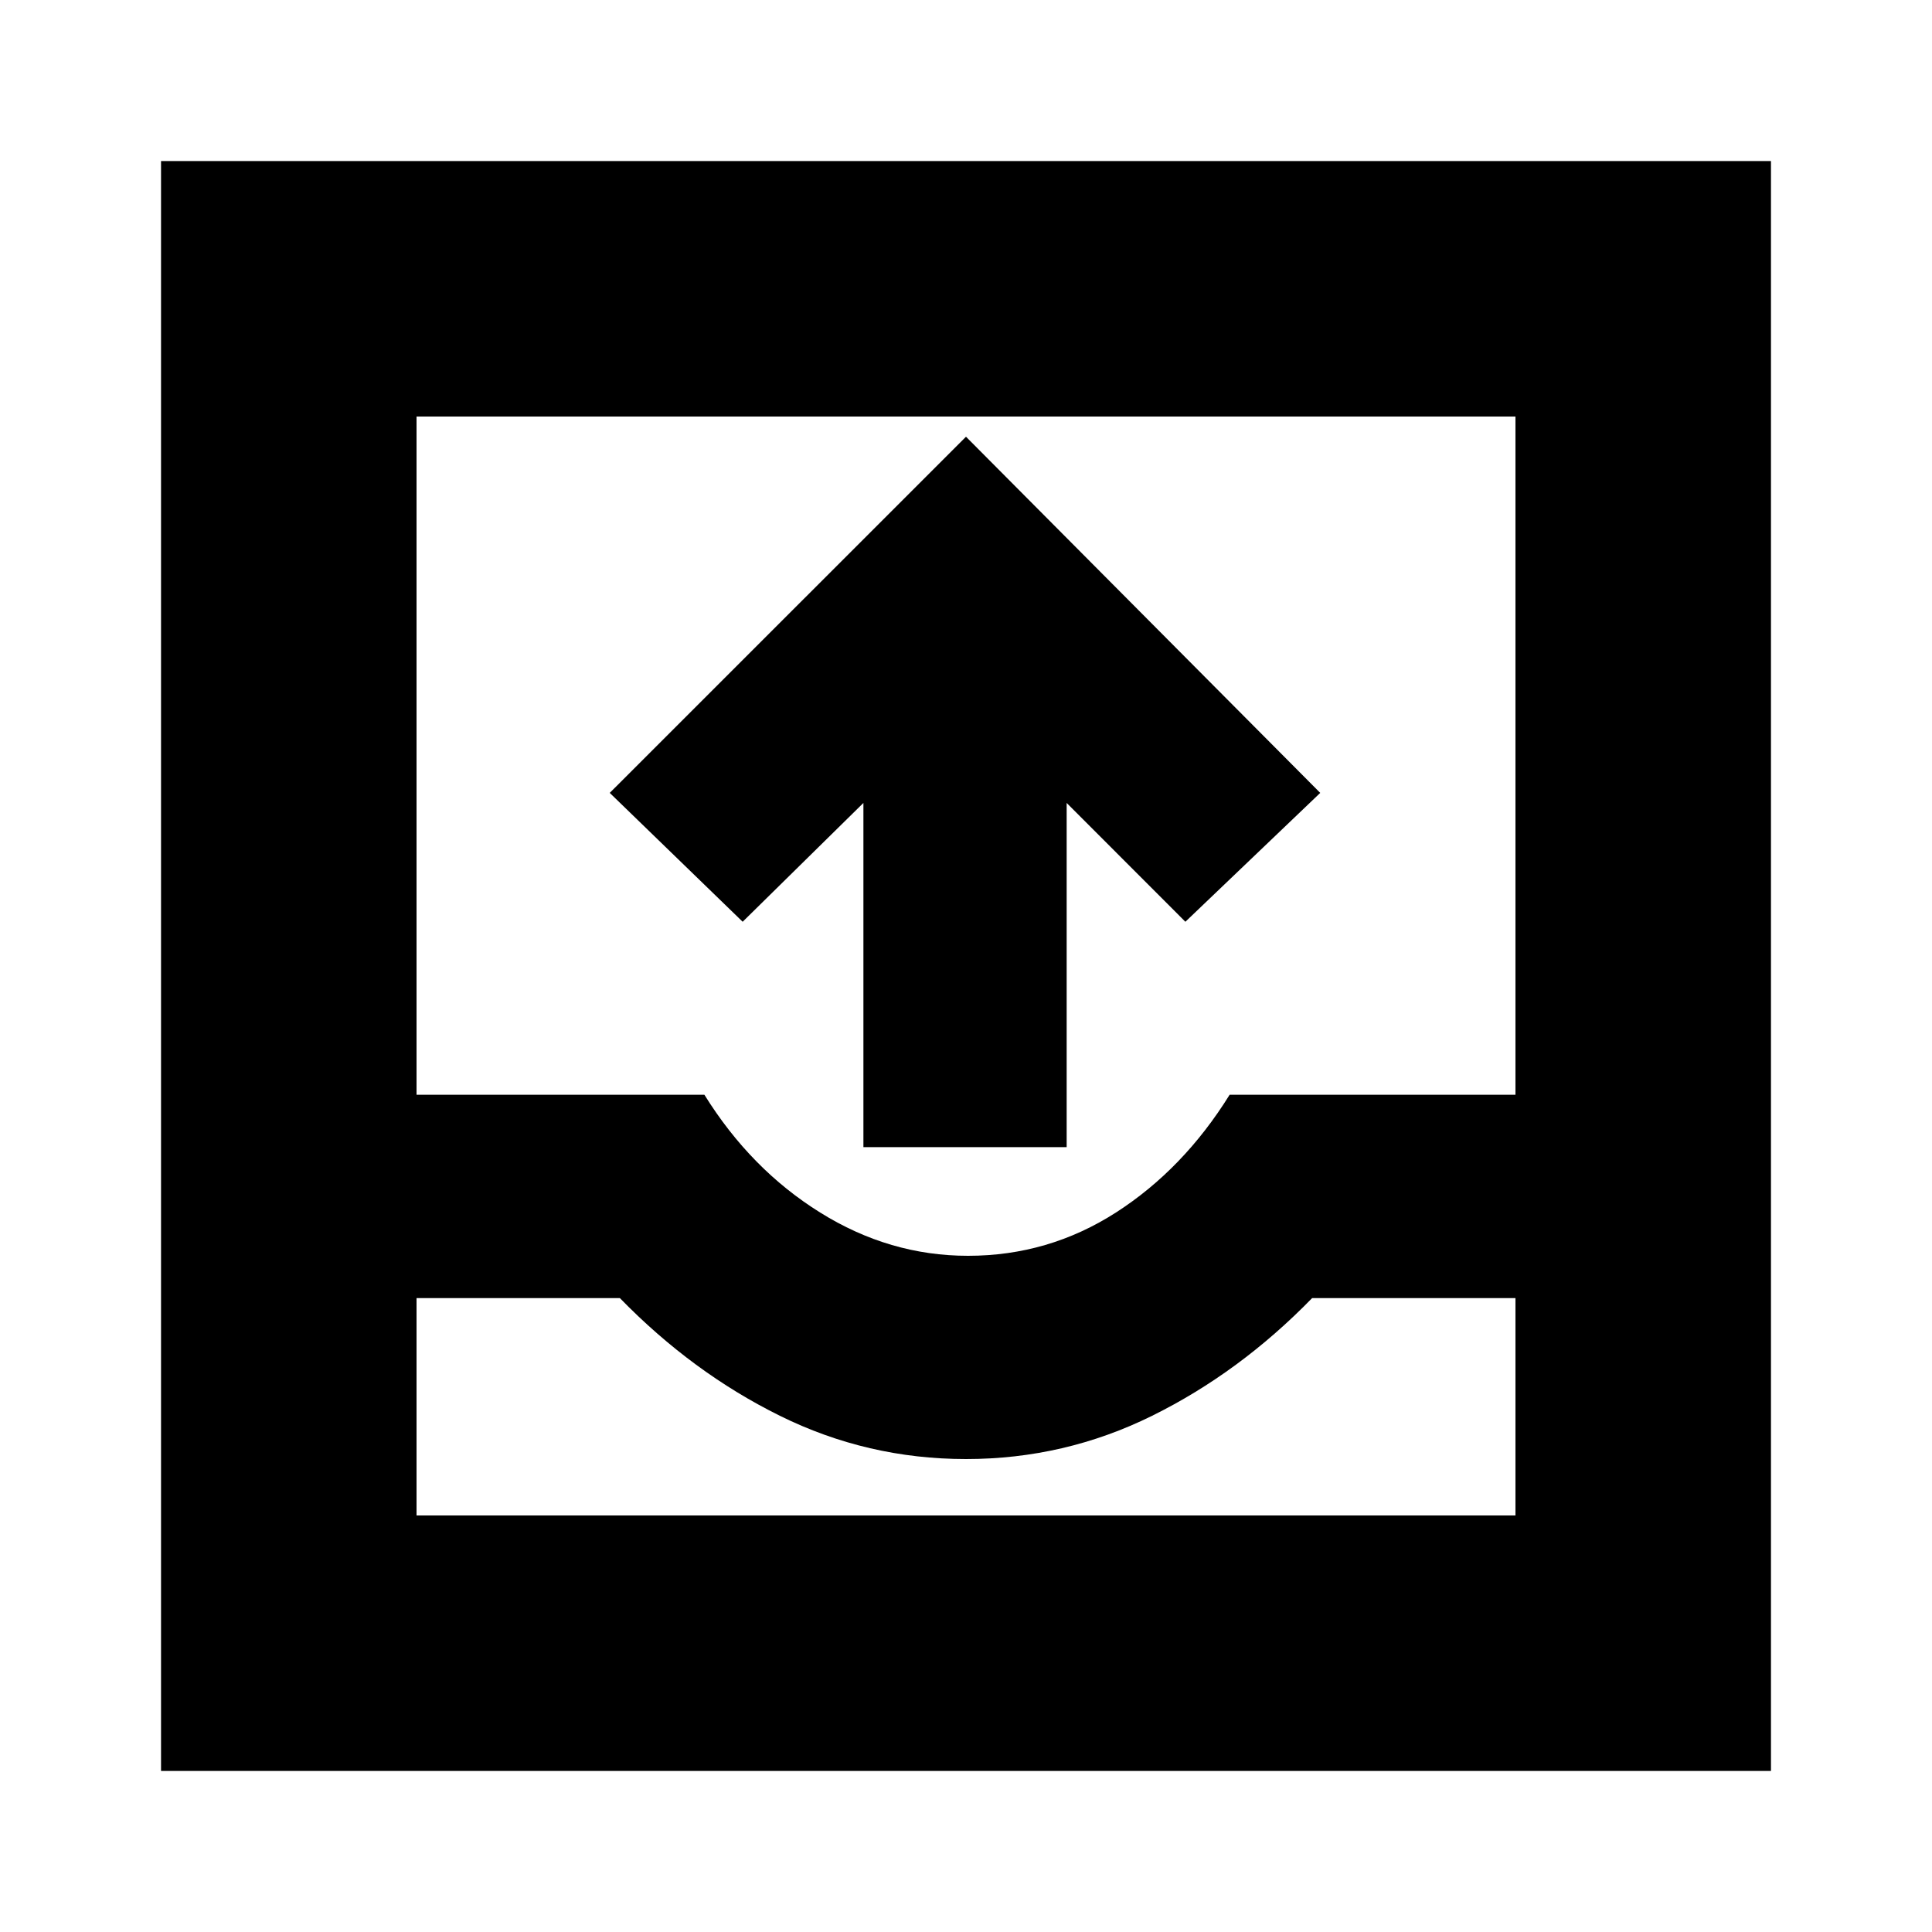 <svg xmlns="http://www.w3.org/2000/svg" height="20" width="20"><path d="M8.938 11.875V8.312L7.688 9.542L6.312 8.208L10 4.521L13.667 8.208L12.271 9.542L11.042 8.312V11.875ZM1.667 18.333V1.667H18.333V18.333ZM4.312 15.688H15.688V13.438H13.583Q12.833 14.208 11.927 14.656Q11.021 15.104 10 15.104Q8.979 15.104 8.073 14.656Q7.167 14.208 6.417 13.438H4.312ZM10.021 13Q10.854 13 11.552 12.552Q12.25 12.104 12.729 11.333H15.688V4.312H4.312V11.333H7.292Q7.771 12.104 8.49 12.552Q9.208 13 10.021 13ZM4.312 15.688H6.417Q7.167 15.688 8.073 15.688Q8.979 15.688 10 15.688Q11.021 15.688 11.927 15.688Q12.833 15.688 13.583 15.688H15.688Z"/></svg>